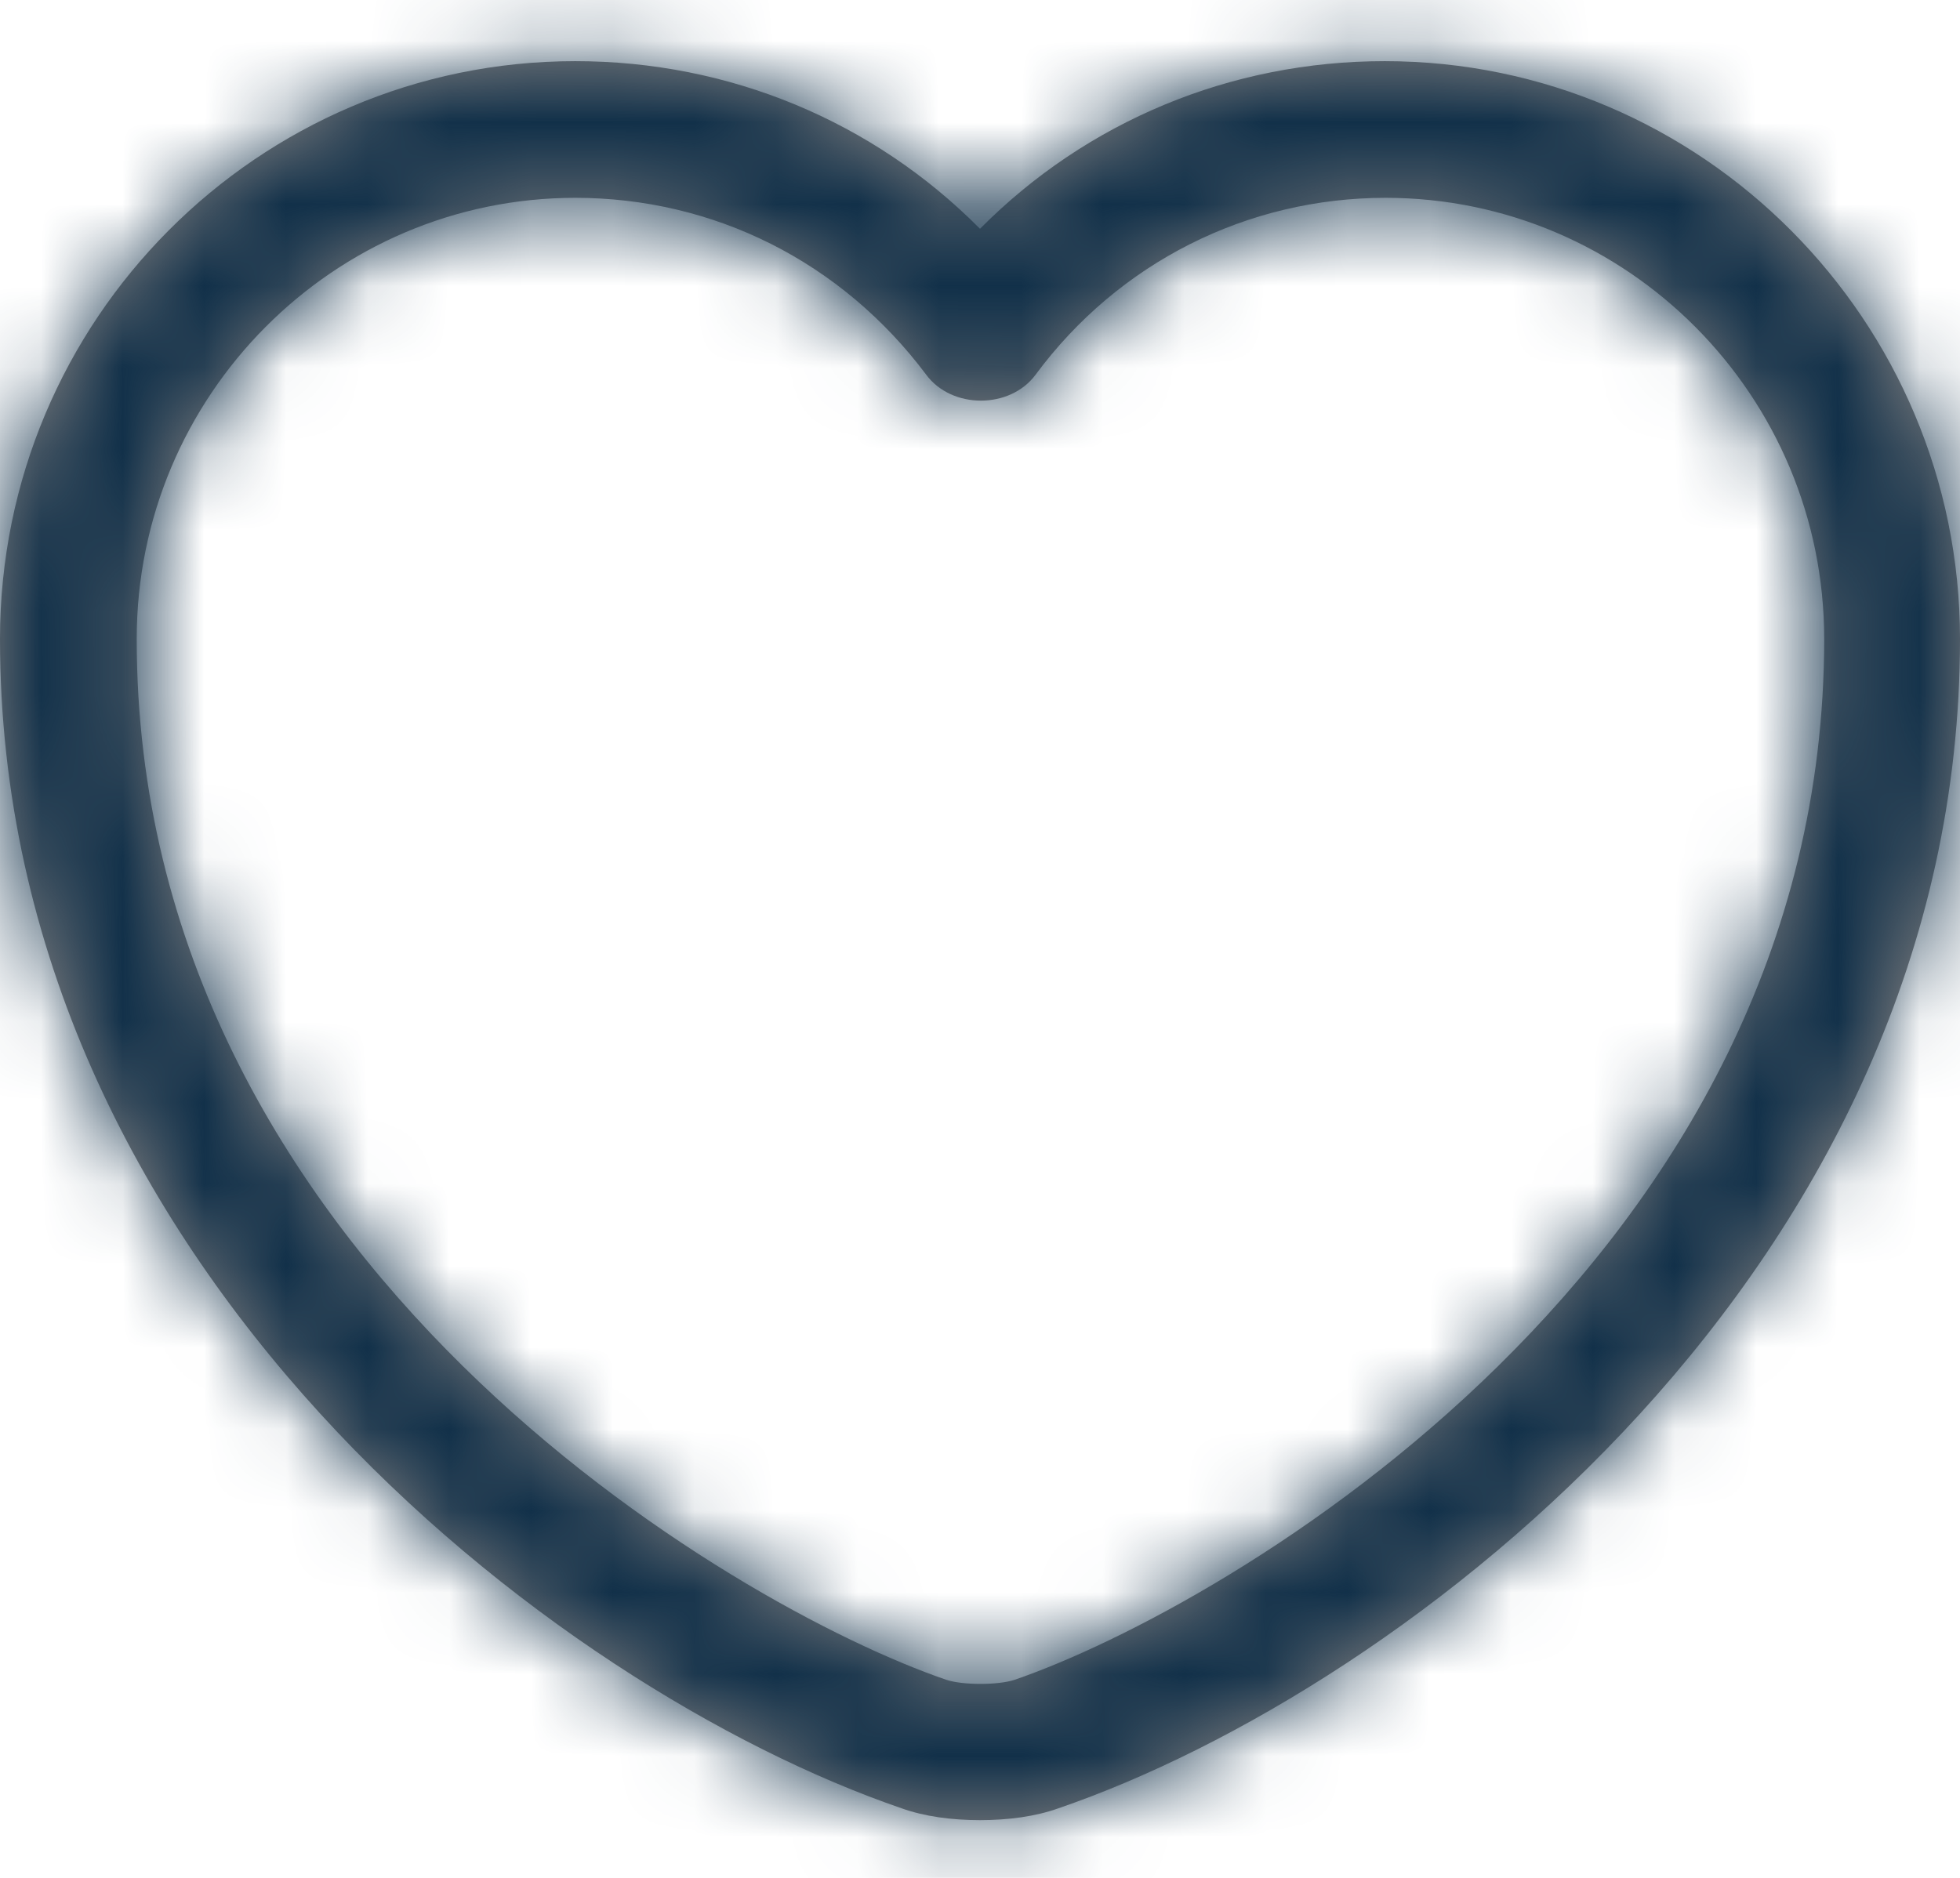 <svg width="24" height="23" viewBox="0 0 24 23" fill="none" xmlns="http://www.w3.org/2000/svg">
<mask id="path-1-inside-1_34_326" fill="white">
<path d="M12 22.293C11.654 22.293 11.319 22.248 11.04 22.148C6.776 20.685 0 15.495 0 7.826C0 3.919 3.159 0.749 7.044 0.749C8.93 0.749 10.694 1.485 12 2.802C13.306 1.485 15.07 0.749 16.956 0.749C20.841 0.749 24 3.93 24 7.826C24 15.506 17.224 20.685 12.96 22.148C12.681 22.248 12.346 22.293 12 22.293ZM7.044 2.423C4.086 2.423 1.674 4.845 1.674 7.826C1.674 15.45 9.008 19.692 11.587 20.574C11.788 20.641 12.223 20.641 12.424 20.574C14.992 19.692 22.337 15.461 22.337 7.826C22.337 4.845 19.926 2.423 16.967 2.423C15.271 2.423 13.697 3.216 12.681 4.589C12.368 5.013 11.654 5.013 11.341 4.589C10.303 3.204 8.74 2.423 7.044 2.423Z"/>
</mask>
<path d="M12 22.293C11.654 22.293 11.319 22.248 11.04 22.148C6.776 20.685 0 15.495 0 7.826C0 3.919 3.159 0.749 7.044 0.749C8.93 0.749 10.694 1.485 12 2.802C13.306 1.485 15.07 0.749 16.956 0.749C20.841 0.749 24 3.93 24 7.826C24 15.506 17.224 20.685 12.96 22.148C12.681 22.248 12.346 22.293 12 22.293ZM7.044 2.423C4.086 2.423 1.674 4.845 1.674 7.826C1.674 15.45 9.008 19.692 11.587 20.574C11.788 20.641 12.223 20.641 12.424 20.574C14.992 19.692 22.337 15.461 22.337 7.826C22.337 4.845 19.926 2.423 16.967 2.423C15.271 2.423 13.697 3.216 12.681 4.589C12.368 5.013 11.654 5.013 11.341 4.589C10.303 3.204 8.74 2.423 7.044 2.423Z" fill="#848282"/>
<path d="M11.04 22.148L11.717 20.266L11.703 20.261L11.689 20.256L11.04 22.148ZM12 2.802L10.58 4.211L12 5.643L13.42 4.211L12 2.802ZM12.96 22.148L12.311 20.256L12.297 20.261L12.283 20.266L12.96 22.148ZM11.587 20.574L10.94 22.466L10.947 22.469L10.954 22.471L11.587 20.574ZM12.424 20.574L13.057 22.471L13.065 22.468L13.074 22.465L12.424 20.574ZM12.681 4.589L11.073 3.399L11.071 3.402L12.681 4.589ZM11.341 4.589L12.951 3.402L12.947 3.395L12.941 3.389L11.341 4.589ZM12 20.293C11.911 20.293 11.839 20.287 11.785 20.279C11.73 20.271 11.709 20.263 11.717 20.266L10.363 24.029C10.923 24.231 11.503 24.293 12 24.293V20.293ZM11.689 20.256C9.877 19.634 7.401 18.159 5.398 15.966C3.413 13.792 2 11.037 2 7.826H-2C-2 12.283 -0.025 15.958 2.444 18.663C4.895 21.347 7.939 23.198 10.391 24.04L11.689 20.256ZM2 7.826C2 5.015 4.272 2.749 7.044 2.749V-1.251C2.046 -1.251 -2 2.822 -2 7.826H2ZM7.044 2.749C8.4 2.749 9.652 3.275 10.58 4.211L13.42 1.394C11.736 -0.304 9.46 -1.251 7.044 -1.251V2.749ZM13.42 4.211C14.348 3.275 15.6 2.749 16.956 2.749V-1.251C14.54 -1.251 12.264 -0.304 10.58 1.394L13.42 4.211ZM16.956 2.749C19.726 2.749 22 5.024 22 7.826H26C26 2.836 21.956 -1.251 16.956 -1.251V2.749ZM22 7.826C22 11.043 20.587 13.797 18.602 15.969C16.6 18.161 14.124 19.634 12.311 20.256L13.609 24.04C16.06 23.199 19.104 21.351 21.556 18.667C24.026 15.964 26 12.289 26 7.826H22ZM12.283 20.266C12.291 20.263 12.271 20.271 12.215 20.279C12.161 20.287 12.089 20.293 12 20.293V24.293C12.497 24.293 13.077 24.231 13.637 24.029L12.283 20.266ZM7.044 0.423C2.97 0.423 -0.326 3.752 -0.326 7.826H3.674C3.674 5.939 5.201 4.423 7.044 4.423V0.423ZM-0.326 7.826C-0.326 12.334 1.854 15.783 4.26 18.153C6.641 20.498 9.382 21.933 10.94 22.466L12.234 18.681C11.214 18.332 8.998 17.205 7.067 15.303C5.162 13.426 3.674 10.942 3.674 7.826H-0.326ZM10.954 22.471C11.359 22.606 11.771 22.624 12.006 22.624C12.24 22.624 12.652 22.606 13.057 22.471L11.792 18.676C11.865 18.652 11.92 18.64 11.948 18.634C11.978 18.628 11.999 18.626 12.007 18.625C12.021 18.623 12.019 18.624 12.006 18.624C11.992 18.624 11.99 18.623 12.005 18.625C12.013 18.626 12.033 18.628 12.063 18.634C12.091 18.64 12.146 18.652 12.219 18.676L10.954 22.471ZM13.074 22.465C14.623 21.933 17.363 20.502 19.746 18.158C22.154 15.789 24.337 12.34 24.337 7.826H20.337C20.337 10.947 18.847 13.431 16.941 15.307C15.009 17.207 12.793 18.332 11.774 18.682L13.074 22.465ZM24.337 7.826C24.337 3.752 21.041 0.423 16.967 0.423V4.423C18.81 4.423 20.337 5.939 20.337 7.826H24.337ZM16.967 0.423C14.635 0.423 12.465 1.518 11.073 3.399L14.289 5.778C14.928 4.914 15.906 4.423 16.967 4.423V0.423ZM11.071 3.402C11.357 3.013 11.752 2.907 12.011 2.907C12.27 2.907 12.665 3.013 12.951 3.402L9.731 5.775C10.33 6.588 11.238 6.907 12.011 6.907C12.784 6.907 13.692 6.588 14.291 5.775L11.071 3.402ZM12.941 3.389C11.53 1.506 9.377 0.423 7.044 0.423V4.423C8.104 4.423 9.077 4.902 9.741 5.789L12.941 3.389Z" fill="#113049" mask="url(#path-1-inside-1_34_326)"/>
</svg>
